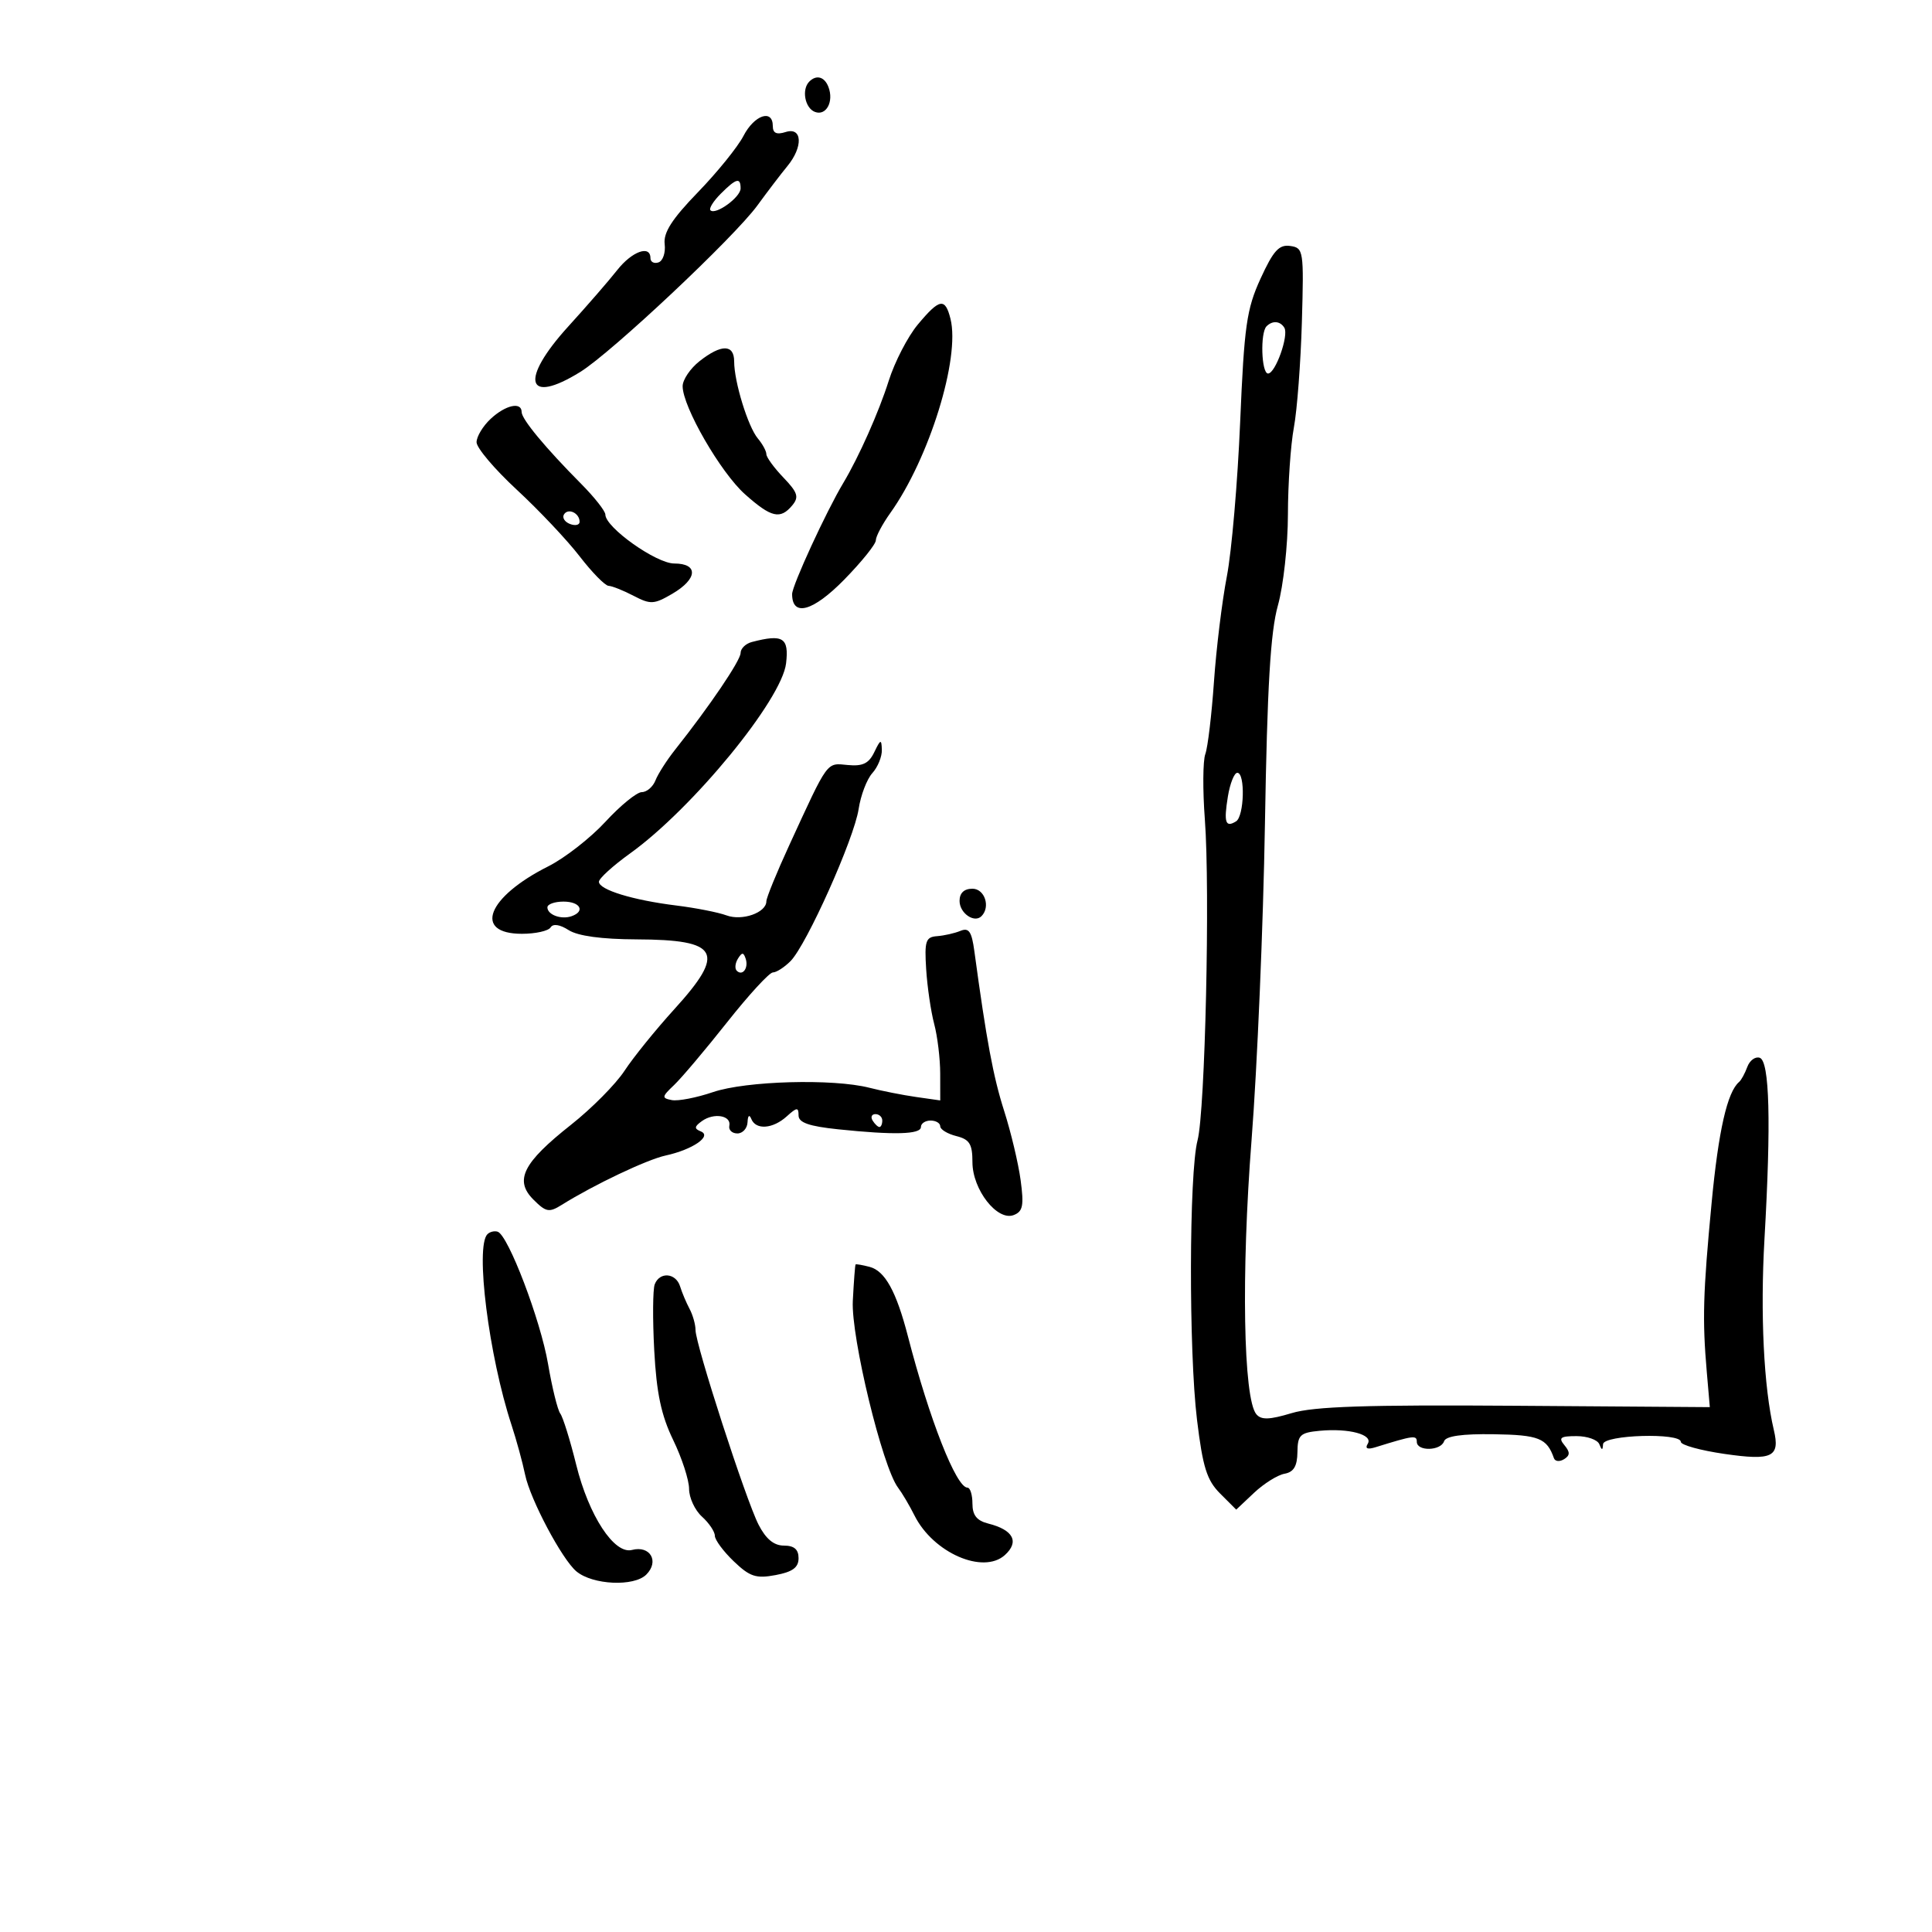 <svg xmlns="http://www.w3.org/2000/svg" width="300" height="300" viewBox="0 0 300 300" version="1.1">
	<path d="M 125.667 12.667 C 124.445 13.888, 124.980 16.778, 126.538 17.376 C 128.285 18.046, 129.513 15.779, 128.638 13.500 C 128.029 11.912, 126.773 11.560, 125.667 12.667 M 115.447 21.102 C 114.565 22.809, 111.385 26.742, 108.381 29.843 C 104.341 34.015, 102.995 36.112, 103.210 37.904 C 103.370 39.236, 102.938 40.515, 102.250 40.746 C 101.563 40.977, 101 40.679, 101 40.083 C 101 37.991, 98.128 39.031, 95.826 41.957 C 94.547 43.583, 91.138 47.510, 88.250 50.684 C 80.647 59.042, 81.688 62.975, 90.119 57.745 C 94.989 54.724, 113.996 36.854, 117.606 31.904 C 119.198 29.721, 121.287 26.980, 122.250 25.814 C 124.740 22.798, 124.593 19.677, 122 20.500 C 120.581 20.950, 120 20.680, 120 19.567 C 120 16.882, 117.129 17.850, 115.447 21.102 M 111.917 30.083 C 110.771 31.229, 110.052 32.385, 110.319 32.653 C 111.112 33.445, 115 30.627, 115 29.259 C 115 27.498, 114.320 27.680, 111.917 30.083 M 195.741 43.254 C 193.569 47.998, 193.201 50.588, 192.570 65.561 C 192.177 74.877, 191.248 85.650, 190.505 89.500 C 189.762 93.350, 188.861 100.713, 188.503 105.862 C 188.145 111.011, 187.541 116.067, 187.160 117.097 C 186.778 118.128, 186.747 122.690, 187.089 127.236 C 187.916 138.223, 187.134 172.567, 185.955 177.071 C 184.631 182.125, 184.577 209.800, 185.870 220.456 C 186.765 227.833, 187.398 229.852, 189.458 231.912 L 191.959 234.414 194.729 231.804 C 196.253 230.369, 198.384 229.035, 199.464 228.841 C 200.888 228.584, 201.437 227.665, 201.464 225.493 C 201.496 222.830, 201.874 222.464, 204.888 222.176 C 209.443 221.741, 213.263 222.766, 212.385 224.187 C 211.922 224.936, 212.328 225.116, 213.594 224.723 C 219.499 222.889, 220 222.823, 220 223.883 C 220 225.389, 223.729 225.313, 224.234 223.797 C 224.503 222.992, 227.053 222.631, 231.953 222.707 C 238.953 222.815, 240.200 223.312, 241.293 226.427 C 241.472 226.937, 242.176 227.009, 242.858 226.588 C 243.809 226, 243.825 225.494, 242.926 224.411 C 241.962 223.249, 242.291 223, 244.794 223 C 246.466 223, 248.060 223.563, 248.338 224.250 C 248.741 225.250, 248.858 225.250, 248.921 224.250 C 249.013 222.793, 261 222.436, 261 223.890 C 261 224.379, 264.038 225.221, 267.750 225.760 C 275.205 226.842, 276.433 226.248, 275.438 222.037 C 273.876 215.434, 273.318 204.010, 273.987 192.368 C 275.029 174.267, 274.780 164.762, 273.251 164.251 C 272.563 164.022, 271.696 164.659, 271.323 165.667 C 270.951 166.675, 270.379 167.725, 270.053 168 C 268.209 169.553, 266.844 175.563, 265.775 186.820 C 264.443 200.853, 264.327 204.897, 265.026 213 L 265.500 218.500 235.290 218.286 C 212.228 218.122, 204.015 218.392, 200.573 219.428 C 197.099 220.473, 195.839 220.511, 195.078 219.593 C 193.062 217.165, 192.727 197.732, 194.343 177 C 195.222 165.725, 196.156 143.675, 196.418 128 C 196.776 106.570, 197.276 98.136, 198.435 94 C 199.283 90.975, 199.982 84.624, 199.988 79.886 C 199.995 75.149, 200.411 69.074, 200.912 66.386 C 201.414 63.699, 201.973 56.325, 202.155 50 C 202.474 38.886, 202.413 38.490, 200.342 38.193 C 198.610 37.946, 197.726 38.918, 195.741 43.254 M 142.516 50.396 C 140.958 52.264, 138.924 56.202, 137.995 59.146 C 136.475 63.962, 133.362 70.960, 130.943 75 C 128.295 79.421, 123 90.919, 123 92.248 C 123 95.851, 126.249 94.948, 131.094 90 C 133.792 87.244, 136 84.499, 136 83.899 C 136 83.300, 137.012 81.389, 138.250 79.654 C 144.300 71.173, 149.122 55.606, 147.590 49.503 C 146.759 46.190, 145.897 46.342, 142.516 50.396 M 196.667 50.667 C 195.663 51.671, 195.866 58, 196.902 58 C 198.050 58, 200.158 52.064, 199.429 50.885 C 198.780 49.834, 197.593 49.741, 196.667 50.667 M 108.635 56.073 C 107.186 57.212, 106 58.967, 106 59.971 C 106 63.159, 111.898 73.378, 115.684 76.750 C 119.760 80.380, 121.167 80.708, 123.030 78.464 C 124.095 77.181, 123.868 76.471, 121.652 74.159 C 120.194 72.636, 119 71.001, 119 70.524 C 119 70.047, 118.403 68.947, 117.673 68.079 C 116.147 66.265, 114 59.281, 114 56.134 C 114 53.436, 112.016 53.413, 108.635 56.073 M 76.189 65.039 C 74.985 66.160, 74 67.795, 74 68.671 C 74 69.548, 76.813 72.868, 80.250 76.048 C 83.688 79.229, 88.075 83.878, 90 86.378 C 91.925 88.878, 93.950 90.944, 94.500 90.968 C 95.050 90.993, 96.799 91.690, 98.387 92.518 C 101.014 93.888, 101.555 93.860, 104.387 92.206 C 108.330 89.903, 108.487 87.500, 104.696 87.500 C 101.894 87.500, 94 81.893, 94 79.903 C 94 79.363, 92.313 77.219, 90.250 75.140 C 84.670 69.517, 81 65.090, 81 63.983 C 81 62.335, 78.502 62.883, 76.189 65.039 M 87.575 79.879 C 87.265 80.380, 87.684 81.048, 88.506 81.364 C 89.328 81.679, 90 81.528, 90 81.028 C 90 79.672, 88.223 78.830, 87.575 79.879 M 116.750 99.689 C 115.787 99.941, 115 100.707, 115 101.393 C 115 102.553, 110.205 109.634, 104.820 116.426 C 103.544 118.035, 102.177 120.172, 101.782 121.176 C 101.387 122.179, 100.432 123, 99.660 123 C 98.887 123, 96.348 125.068, 94.018 127.596 C 91.688 130.124, 87.687 133.244, 85.127 134.530 C 75.640 139.295, 73.418 145, 81.048 145 C 83.157 145, 85.157 144.555, 85.493 144.011 C 85.875 143.394, 86.930 143.551, 88.302 144.428 C 89.727 145.340, 93.430 145.845, 98.835 145.865 C 111.700 145.913, 112.755 147.855, 104.722 156.693 C 101.819 159.887, 98.332 164.198, 96.972 166.273 C 95.613 168.348, 91.876 172.118, 88.670 174.652 C 81.198 180.556, 79.832 183.276, 82.831 186.276 C 84.782 188.227, 85.264 188.316, 87.225 187.092 C 92.251 183.953, 100.447 180.061, 103.370 179.425 C 107.539 178.518, 110.617 176.405, 108.820 175.683 C 107.769 175.261, 107.806 174.933, 109 174.077 C 110.866 172.740, 113.586 173.209, 113.250 174.809 C 113.112 175.464, 113.675 176, 114.500 176 C 115.325 176, 116.036 175.213, 116.079 174.250 C 116.126 173.205, 116.361 173.003, 116.662 173.750 C 117.368 175.500, 120.004 175.306, 122.171 173.345 C 123.741 171.925, 124 171.904, 124 173.203 C 124 174.319, 125.610 174.883, 130.147 175.358 C 138.874 176.270, 143 176.155, 143 175 C 143 174.450, 143.675 174, 144.500 174 C 145.325 174, 146 174.401, 146 174.892 C 146 175.382, 147.125 176.066, 148.500 176.411 C 150.558 176.927, 151 177.644, 151 180.463 C 151 184.719, 154.850 189.655, 157.405 188.675 C 158.833 188.127, 159.016 187.207, 158.483 183.257 C 158.130 180.641, 156.978 175.800, 155.923 172.500 C 154.232 167.208, 153.184 161.588, 151.296 147.686 C 150.882 144.641, 150.447 144.007, 149.139 144.545 C 148.237 144.916, 146.600 145.286, 145.500 145.368 C 143.741 145.499, 143.538 146.117, 143.816 150.508 C 143.990 153.254, 144.550 157.075, 145.061 159 C 145.571 160.925, 145.991 164.384, 145.994 166.687 L 146 170.874 142.250 170.339 C 140.188 170.044, 136.925 169.400, 135 168.907 C 129.356 167.462, 115.833 167.838, 110.717 169.581 C 108.165 170.450, 105.287 171.009, 104.320 170.823 C 102.721 170.515, 102.752 170.306, 104.664 168.492 C 105.819 167.397, 109.523 163.012, 112.894 158.750 C 116.266 154.488, 119.469 151, 120.012 151 C 120.555 151, 121.787 150.210, 122.750 149.244 C 125.236 146.749, 132.629 130.242, 133.328 125.626 C 133.651 123.495, 134.609 120.985, 135.457 120.047 C 136.306 119.110, 136.970 117.478, 136.932 116.421 C 136.873 114.727, 136.734 114.771, 135.761 116.791 C 134.912 118.554, 133.962 119.015, 131.637 118.791 C 128.293 118.469, 128.673 117.948, 122.559 131.238 C 120.602 135.494, 119 139.415, 119 139.953 C 119 141.714, 115.246 143.043, 112.815 142.142 C 111.542 141.670, 108.025 140.978, 105 140.605 C 98.257 139.771, 93 138.157, 93 136.921 C 93 136.413, 95.179 134.431, 97.841 132.518 C 107.543 125.548, 121.401 108.659, 122.062 103 C 122.527 99.014, 121.584 98.426, 116.750 99.689 M 190.662 123.697 C 190.010 127.714, 190.289 128.558, 191.933 127.541 C 193.205 126.755, 193.382 120, 192.131 120 C 191.653 120, 190.992 121.664, 190.662 123.697 M 149 139.893 C 149 141.792, 151.283 143.384, 152.402 142.264 C 153.837 140.830, 152.907 138, 151 138 C 149.704 138, 149 138.667, 149 139.893 M 85 140.893 C 85 142.044, 87.142 142.830, 88.750 142.269 C 90.930 141.509, 90.099 140, 87.500 140 C 86.125 140, 85 140.402, 85 140.893 M 114.583 148.866 C 114.152 149.563, 114.070 150.403, 114.400 150.733 C 115.295 151.628, 116.271 150.312, 115.787 148.862 C 115.449 147.846, 115.213 147.846, 114.583 148.866 M 135.500 174 C 135.840 174.550, 136.316 175, 136.559 175 C 136.802 175, 137 174.550, 137 174 C 137 173.450, 136.523 173, 135.941 173 C 135.359 173, 135.160 173.450, 135.500 174 M 75.688 191.646 C 73.762 193.571, 75.905 210.552, 79.425 221.261 C 80.191 223.593, 81.144 227.075, 81.542 229 C 82.339 232.848, 87.283 242.160, 89.510 244.009 C 92.048 246.115, 98.451 246.406, 100.355 244.502 C 102.412 242.446, 100.957 239.937, 98.136 240.675 C 95.380 241.395, 91.433 235.366, 89.472 227.441 C 88.528 223.623, 87.415 220.050, 87 219.500 C 86.586 218.950, 85.732 215.486, 85.103 211.801 C 83.939 204.983, 78.920 191.807, 77.279 191.260 C 76.782 191.094, 76.066 191.268, 75.688 191.646 M 132.854 196.344 C 132.774 196.430, 132.581 198.975, 132.424 202 C 132.134 207.608, 137.027 227.815, 139.447 231 C 140.073 231.825, 141.226 233.775, 142.007 235.334 C 144.910 241.124, 152.668 244.515, 156.037 241.467 C 158.318 239.402, 157.344 237.554, 153.459 236.579 C 151.674 236.131, 151 235.282, 151 233.481 C 151 232.116, 150.652 231, 150.227 231 C 148.486 231, 144.325 220.423, 140.982 207.500 C 139.180 200.533, 137.422 197.344, 135.040 196.721 C 133.918 196.427, 132.934 196.258, 132.854 196.344 M 101.666 199.428 C 101.364 200.214, 101.330 204.826, 101.589 209.678 C 101.944 216.325, 102.669 219.757, 104.530 223.600 C 105.889 226.404, 107 229.822, 107 231.195 C 107 232.567, 107.900 234.505, 109 235.500 C 110.100 236.495, 111 237.831, 111 238.468 C 111 239.105, 112.320 240.891, 113.934 242.437 C 116.436 244.833, 117.393 245.149, 120.434 244.578 C 123.078 244.082, 124 243.404, 124 241.955 C 124 240.589, 123.316 240, 121.727 240 C 120.172 240, 118.929 238.975, 117.789 236.750 C 115.815 232.899, 108 208.771, 108 206.529 C 108 205.673, 107.583 204.191, 107.073 203.236 C 106.563 202.281, 105.902 200.713, 105.604 199.750 C 104.952 197.642, 102.430 197.436, 101.666 199.428" stroke="none" fill="black" fill-rule="evenodd"/>
</svg>